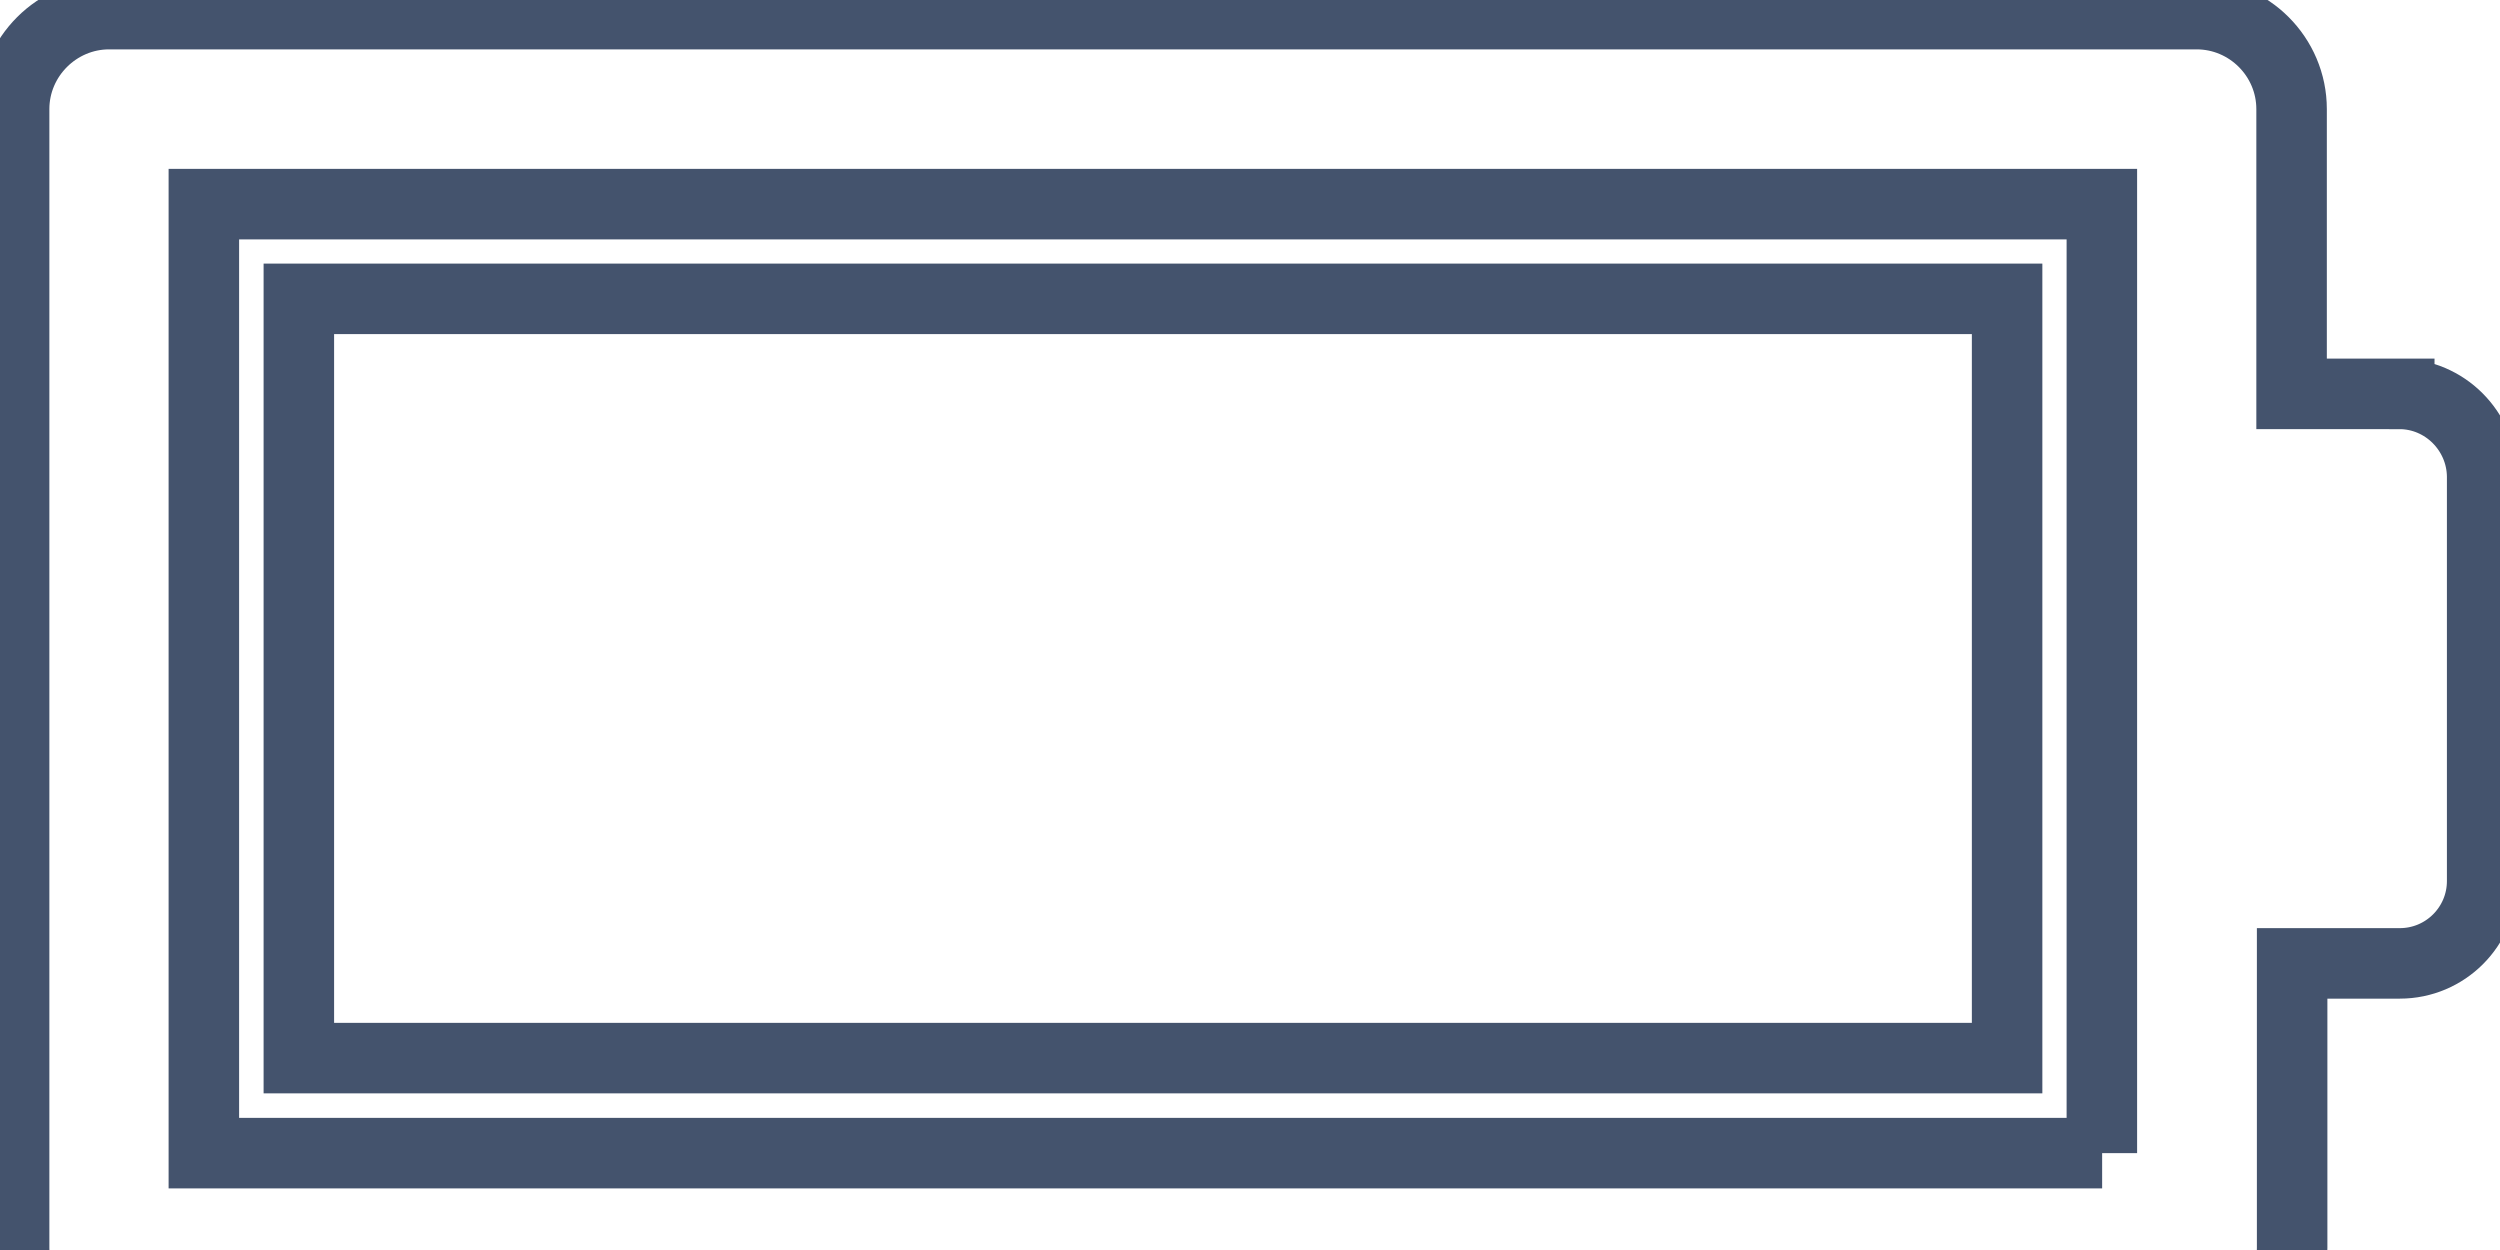 <svg data-v-9833e8b2="" version="1.1" xmlns="http://www.w3.org/2000/svg" xmlns:xlink="http://www.w3.org/1999/xlink" width="25" height="12.5"><g data-v-9833e8b2=""><path data-v-9833e8b2="" transform="scale(0.141)" fill="none" stroke="rgba(68, 83, 109, 1)" paint-order="fill stroke markers" d="m21.195,21.195l121.153,0l0,53.848l-121.153,0l0,-53.848z" stroke-width="5" stroke-miterlimit="10" stroke-dasharray=""></path><path data-v-9833e8b2="" transform="scale(0.141)" fill="none" stroke="rgba(68, 83, 109, 1)" paint-order="fill stroke markers" d="m170.161,27.934l-7.637,0l0,-20.195c0,-3.711 -3.027,-6.738 -6.738,-6.738l-148.047,0c-3.691,0 -6.738,3.027 -6.738,6.738l0,80.762c0,3.691 3.027,6.738 6.738,6.738l148.086,0c3.691,0 6.738,-3.027 6.738,-6.738l0,-20.176l7.637,0c3.223,0 5.84,-2.617 5.84,-5.84l0,-28.711c-0.039,-3.203 -2.656,-5.84 -5.879,-5.84zm-21.074,53.848l-134.629,0l0,-67.305l134.61,0l0,67.305l0.02,0z" stroke-width="5" stroke-miterlimit="10" stroke-dasharray=""></path></g></svg>